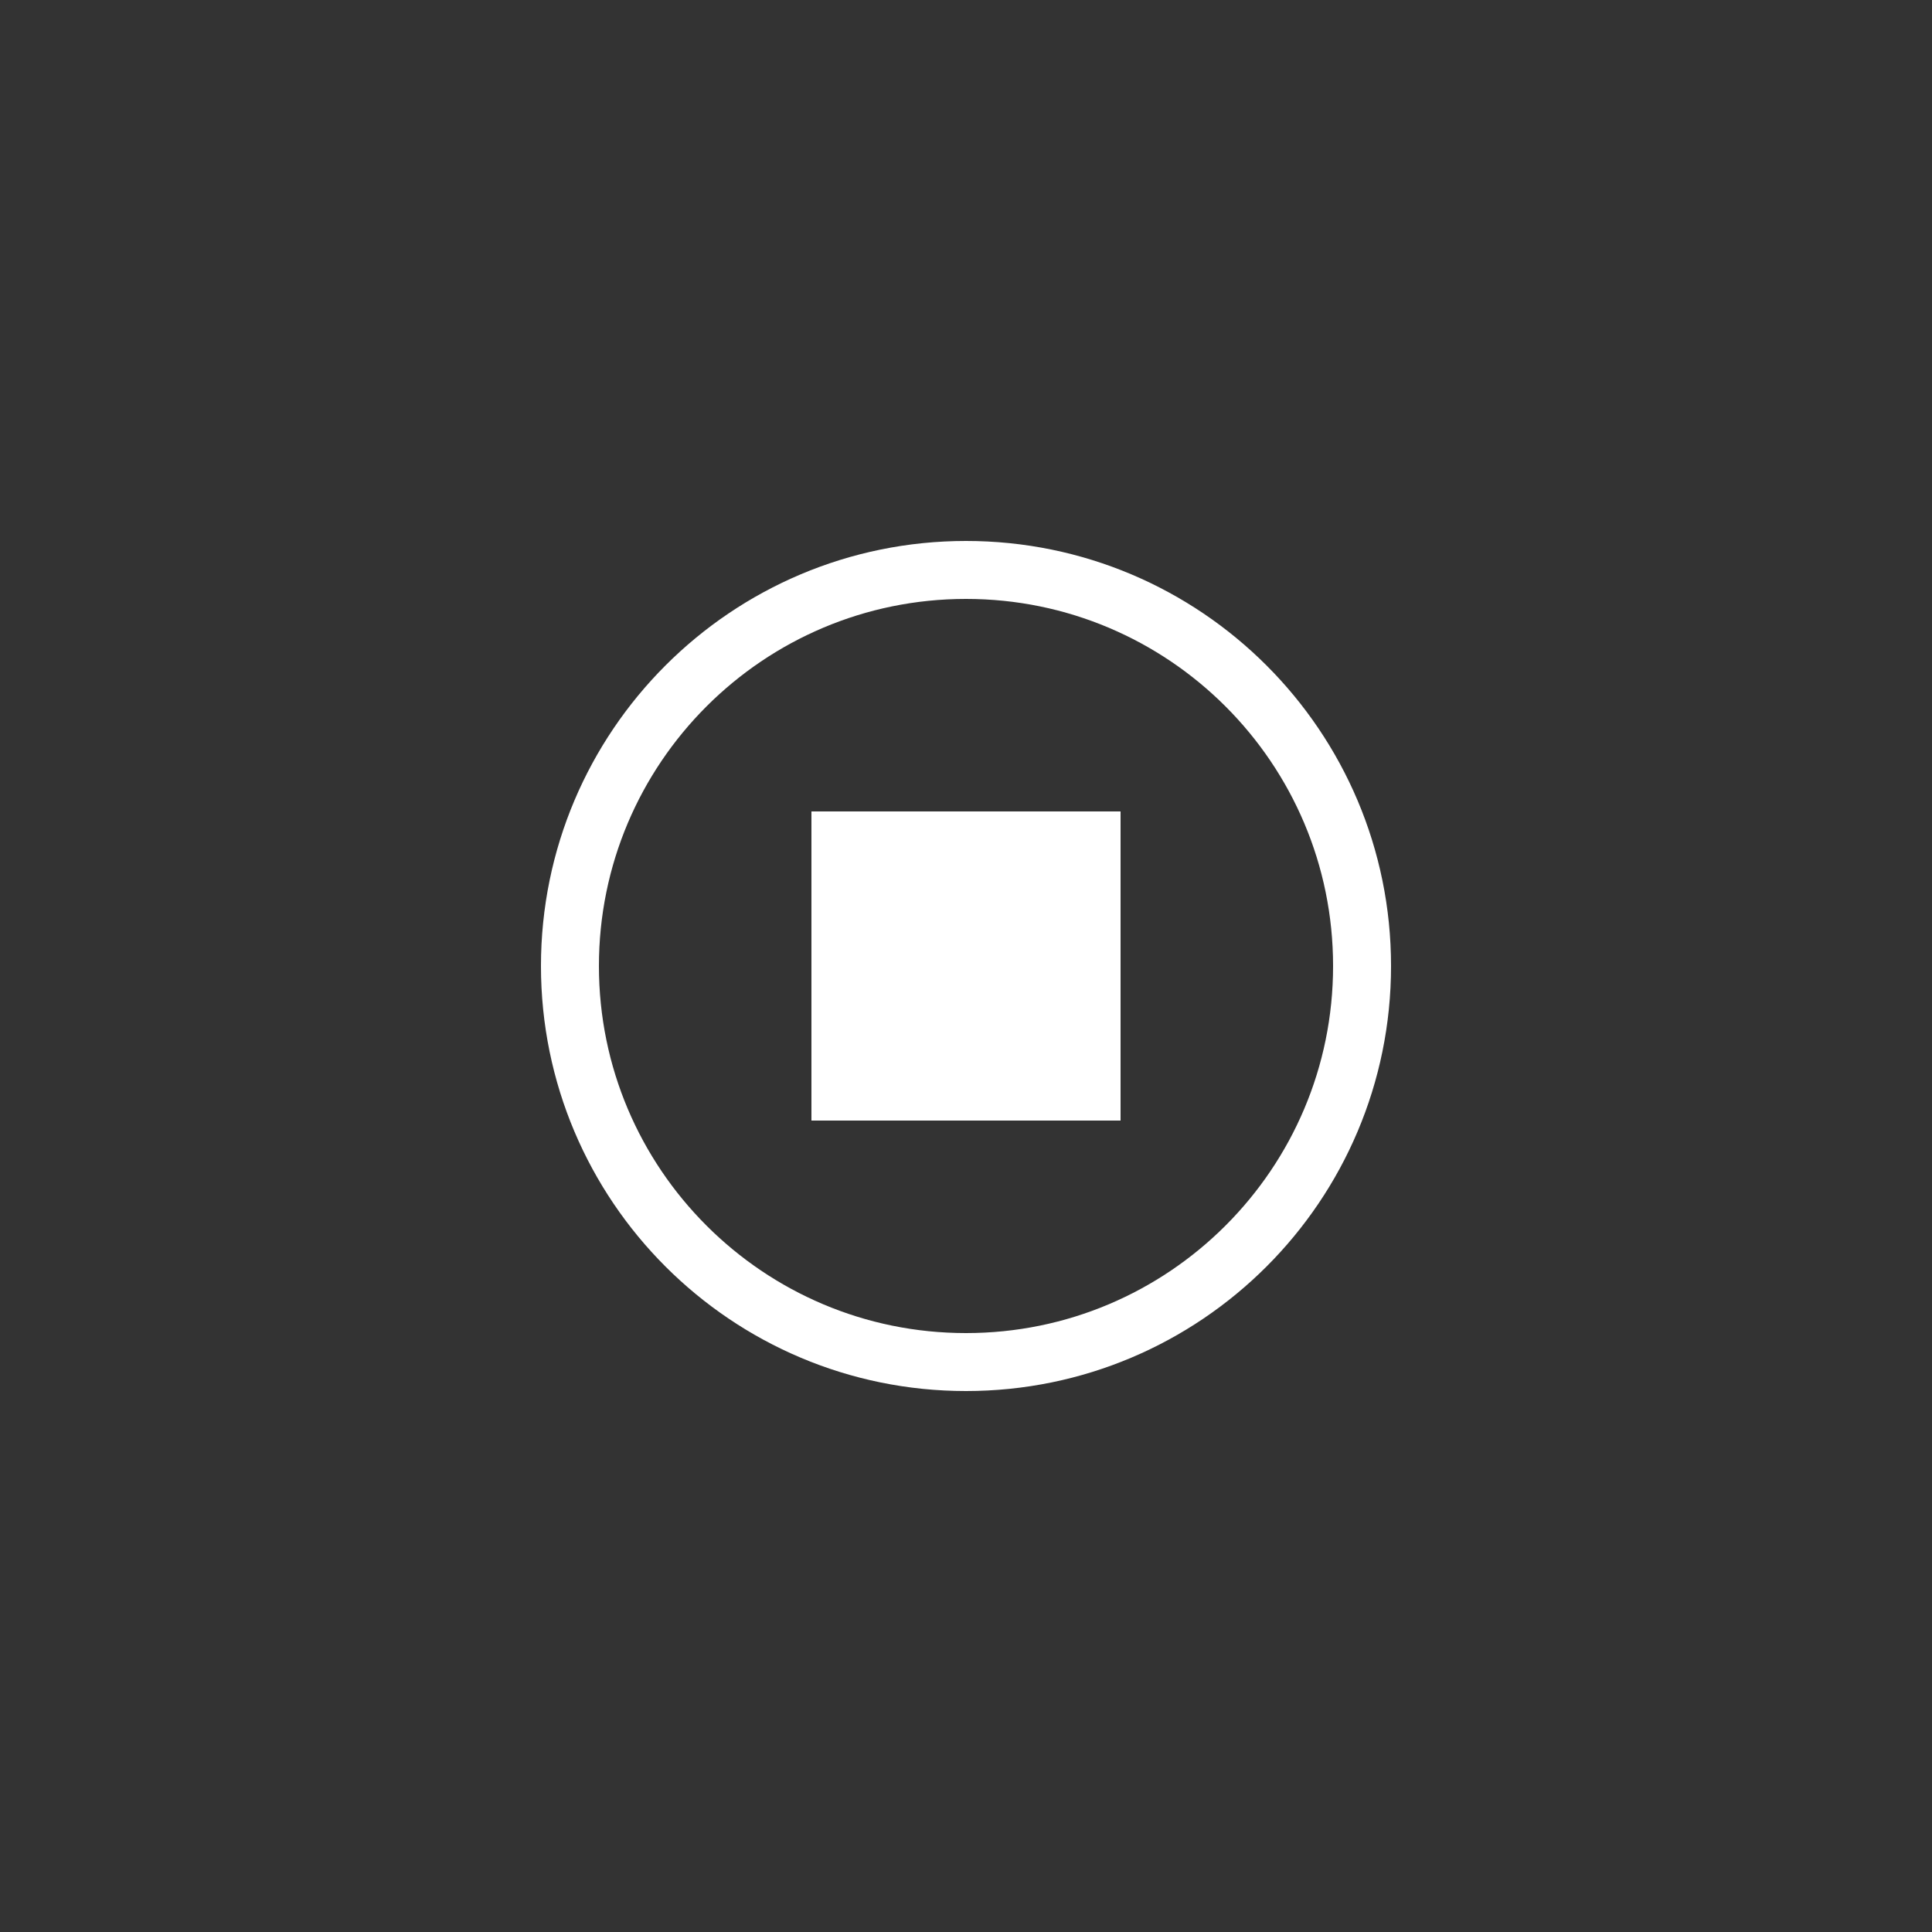 <svg xmlns="http://www.w3.org/2000/svg" width="50" height="50"><rect width="100%" height="100%" fill="#333333" stroke="none"/><g fill="none" fill-rule="evenodd"><path d="M0 0h50v50H0z" opacity=".3"/><g fill-rule="nonzero" transform="translate(14 14)"><path stroke="#FFF" stroke-width="1.5" d="M11 .75C5.34.75.75 5.34.75 11S5.34 21.25 11 21.25 21.25 16.66 21.25 11 16.66.75 11 .75z"/><circle cx="10.597" cy="10.597" r="3.597" fill="#FFF"/><path fill="#FFF" d="M7 7h8v8H7z"/></g></g></svg>